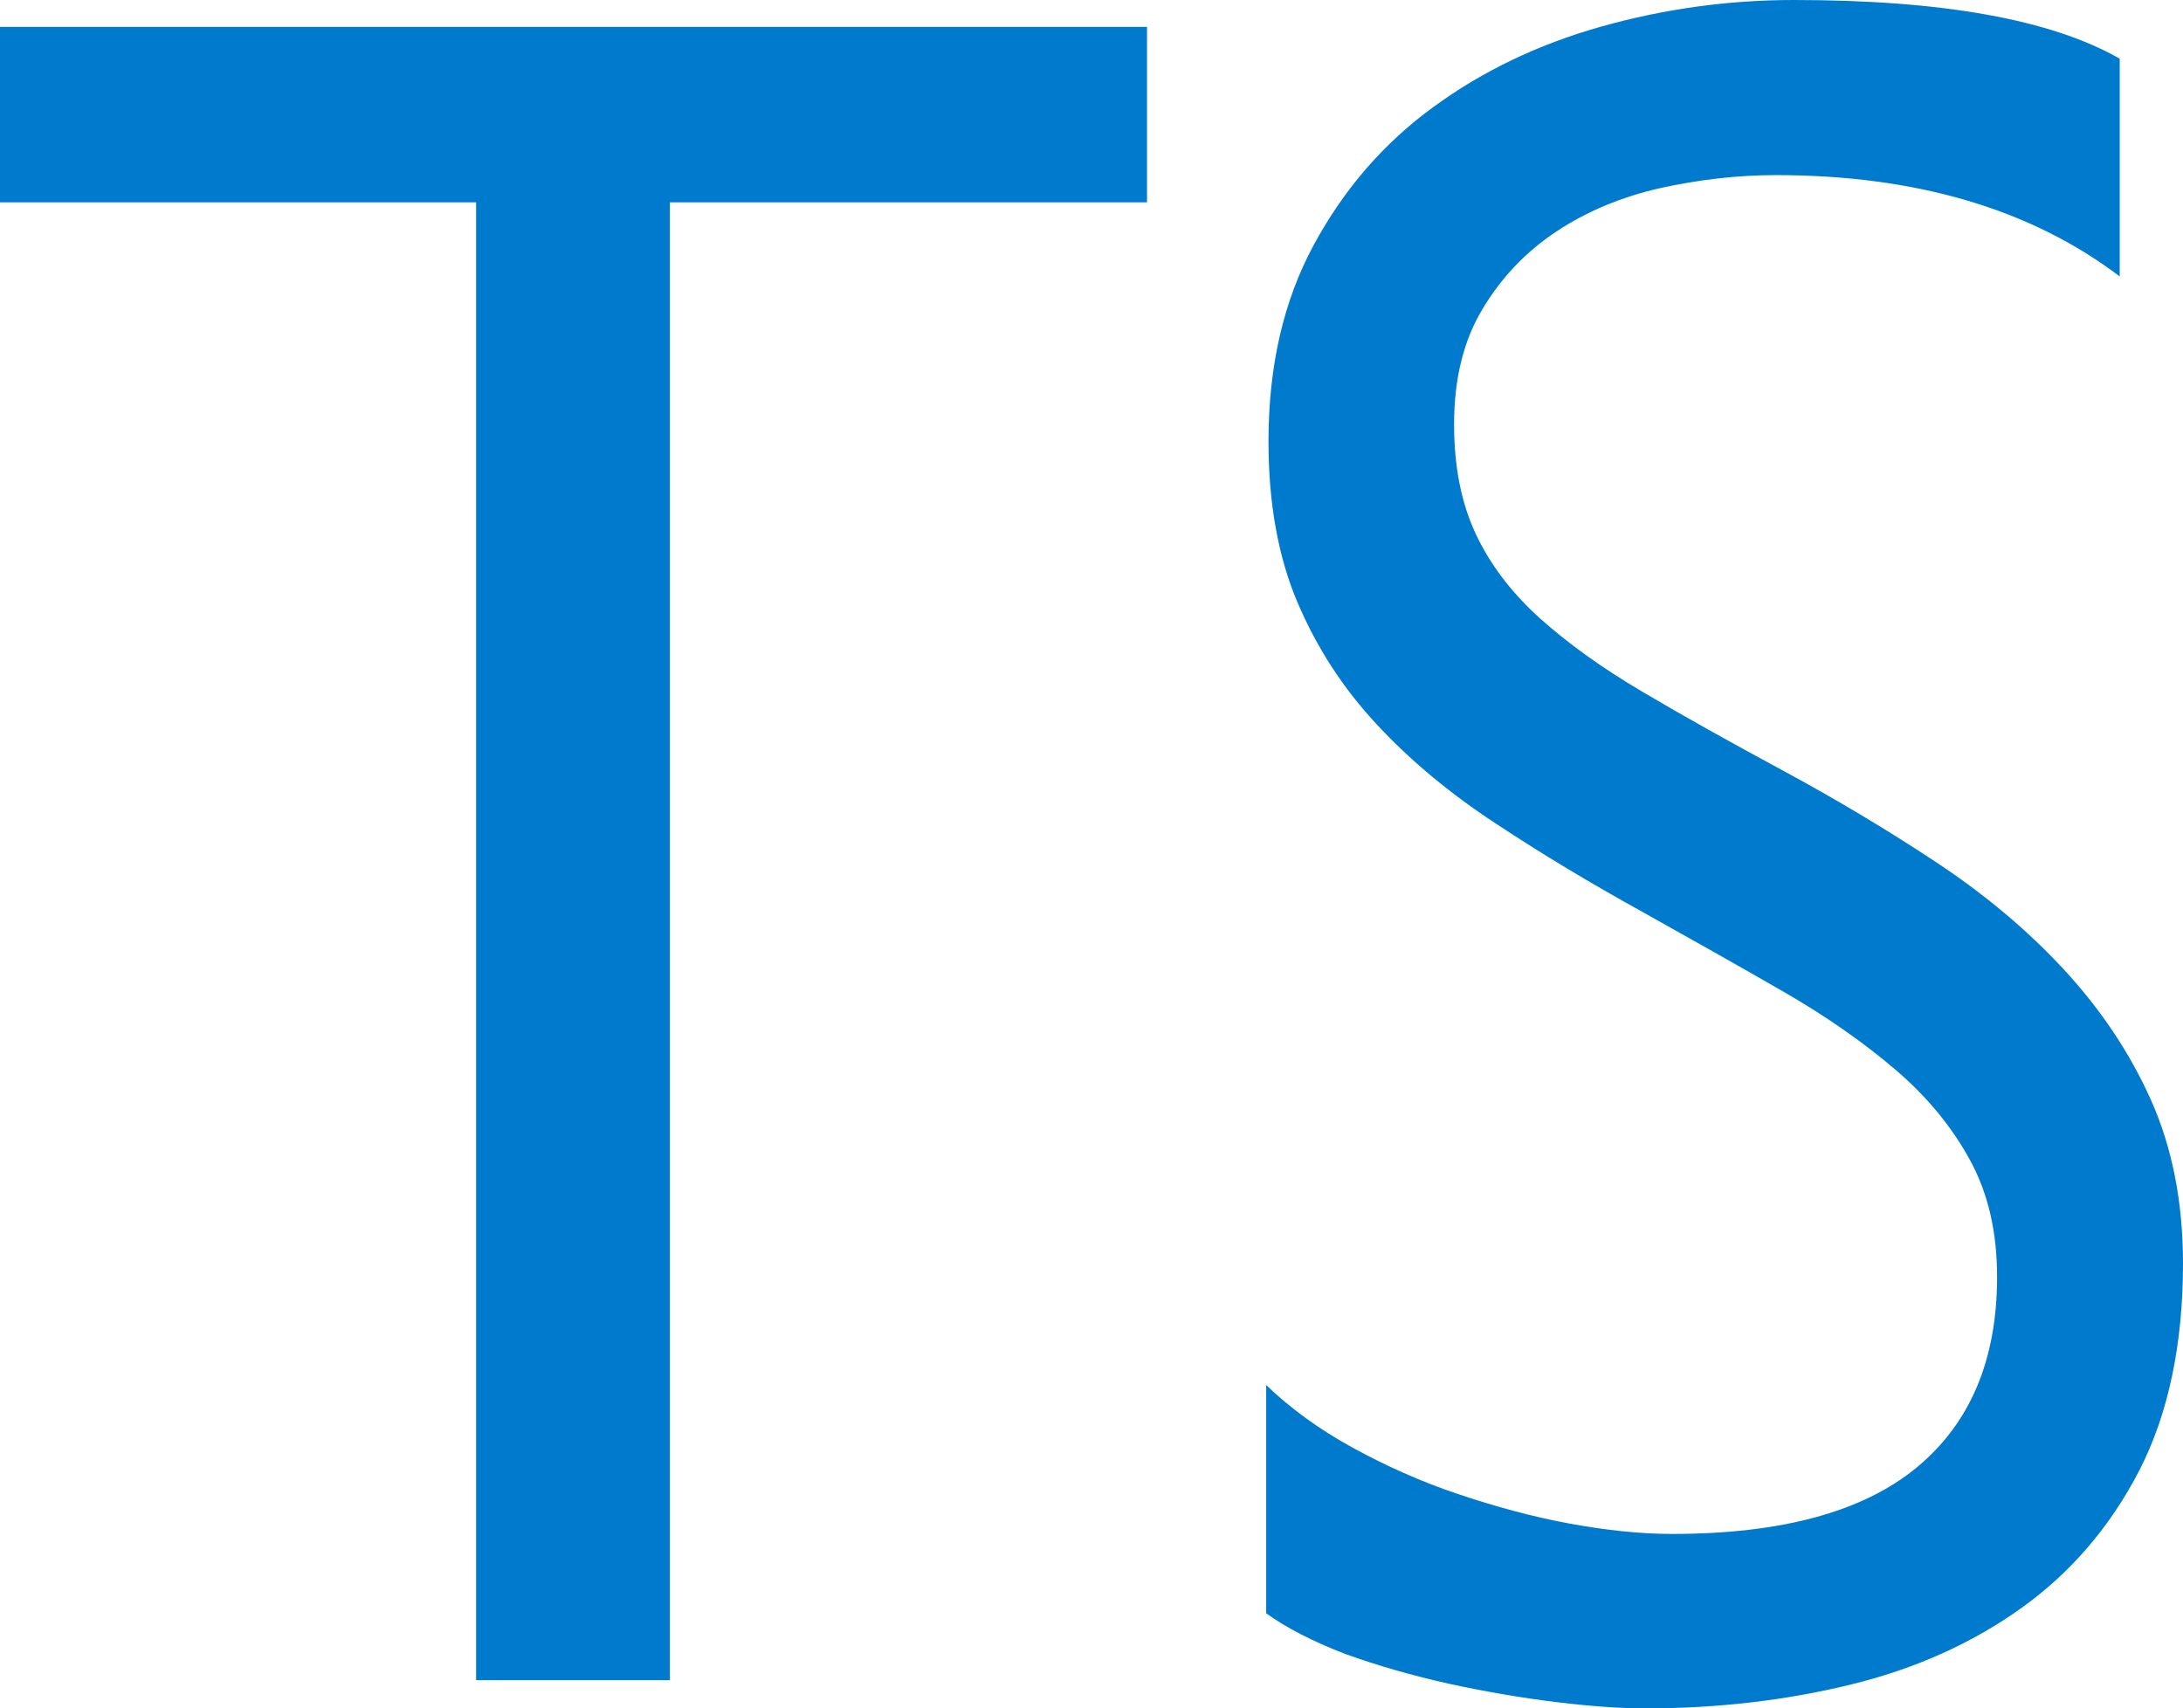 <?xml version="1.0" encoding="UTF-8" standalone="no"?>
<svg xmlns:rdf="http://www.w3.org/1999/02/22-rdf-syntax-ns#" xmlns="http://www.w3.org/2000/svg" viewBox="0 0 66.575 52.1" height="52.1" width="66.575" version="1.1" xmlns:cc="http://creativecommons.org/ns#" xmlns:dc="http://purl.org/dc/elements/1.1/">
	<g fill="#007acc" transform="translate(0,-1.39)">
		<path d="m34.98 7.56h-14.55v45.07h-5.91v-45.07h-14.52v-5.35h34.98z"/>
		<path d="m38.615 50.59v-6.96c0.73 0.7 1.6 1.34 2.62 1.9s2.09 1.04 3.22 1.42 2.26 0.69 3.39 0.9c1.14 0.21 2.19 0.32 3.15 0.32 3.32 0 5.81-0.67 7.45-2.02s2.46-3.29 2.46-5.82c0-1.36-0.27-2.54-0.82-3.55s-1.3-1.93-2.27-2.76-2.11-1.63-3.43-2.39-2.74-1.56-4.26-2.41c-1.61-0.89-3.11-1.79-4.5-2.71-1.39-0.91-2.61-1.92-3.63-3.02-1.03-1.1-1.84-2.35-2.43-3.74s-0.88-3.03-0.88-4.9c0-2.3 0.46-4.29 1.38-5.99s2.13-3.1 3.64-4.2c1.5-1.1 3.21-1.92 5.13-2.46s3.88-0.81 5.87-0.81c4.55 0 7.86 0.6 9.94 1.79v6.64c-2.72-2.06-6.22-3.09-10.49-3.09-1.18 0-2.36 0.14-3.54 0.4-1.18 0.27-2.23 0.71-3.15 1.32s-1.67 1.39-2.25 2.36c-0.58 0.96-0.87 2.13-0.87 3.52 0 1.29 0.22 2.4 0.66 3.34s1.09 1.79 1.95 2.57c0.86 0.77 1.9 1.52 3.14 2.25 1.23 0.73 2.65 1.52 4.26 2.39 1.65 0.89 3.22 1.83 4.7 2.81s2.78 2.07 3.89 3.27 2 2.52 2.65 3.97 0.98 3.12 0.98 4.99c0 2.48-0.45 4.59-1.33 6.31-0.89 1.72-2.09 3.12-3.6 4.2s-3.25 1.86-5.23 2.34c-1.97 0.48-4.05 0.72-6.24 0.72-0.73 0-1.63-0.06-2.7-0.19s-2.17-0.32-3.28-0.56c-1.12-0.25-2.17-0.55-3.17-0.91-1.01-0.39-1.8-0.8-2.41-1.24z"/>
	</g>
</svg>

